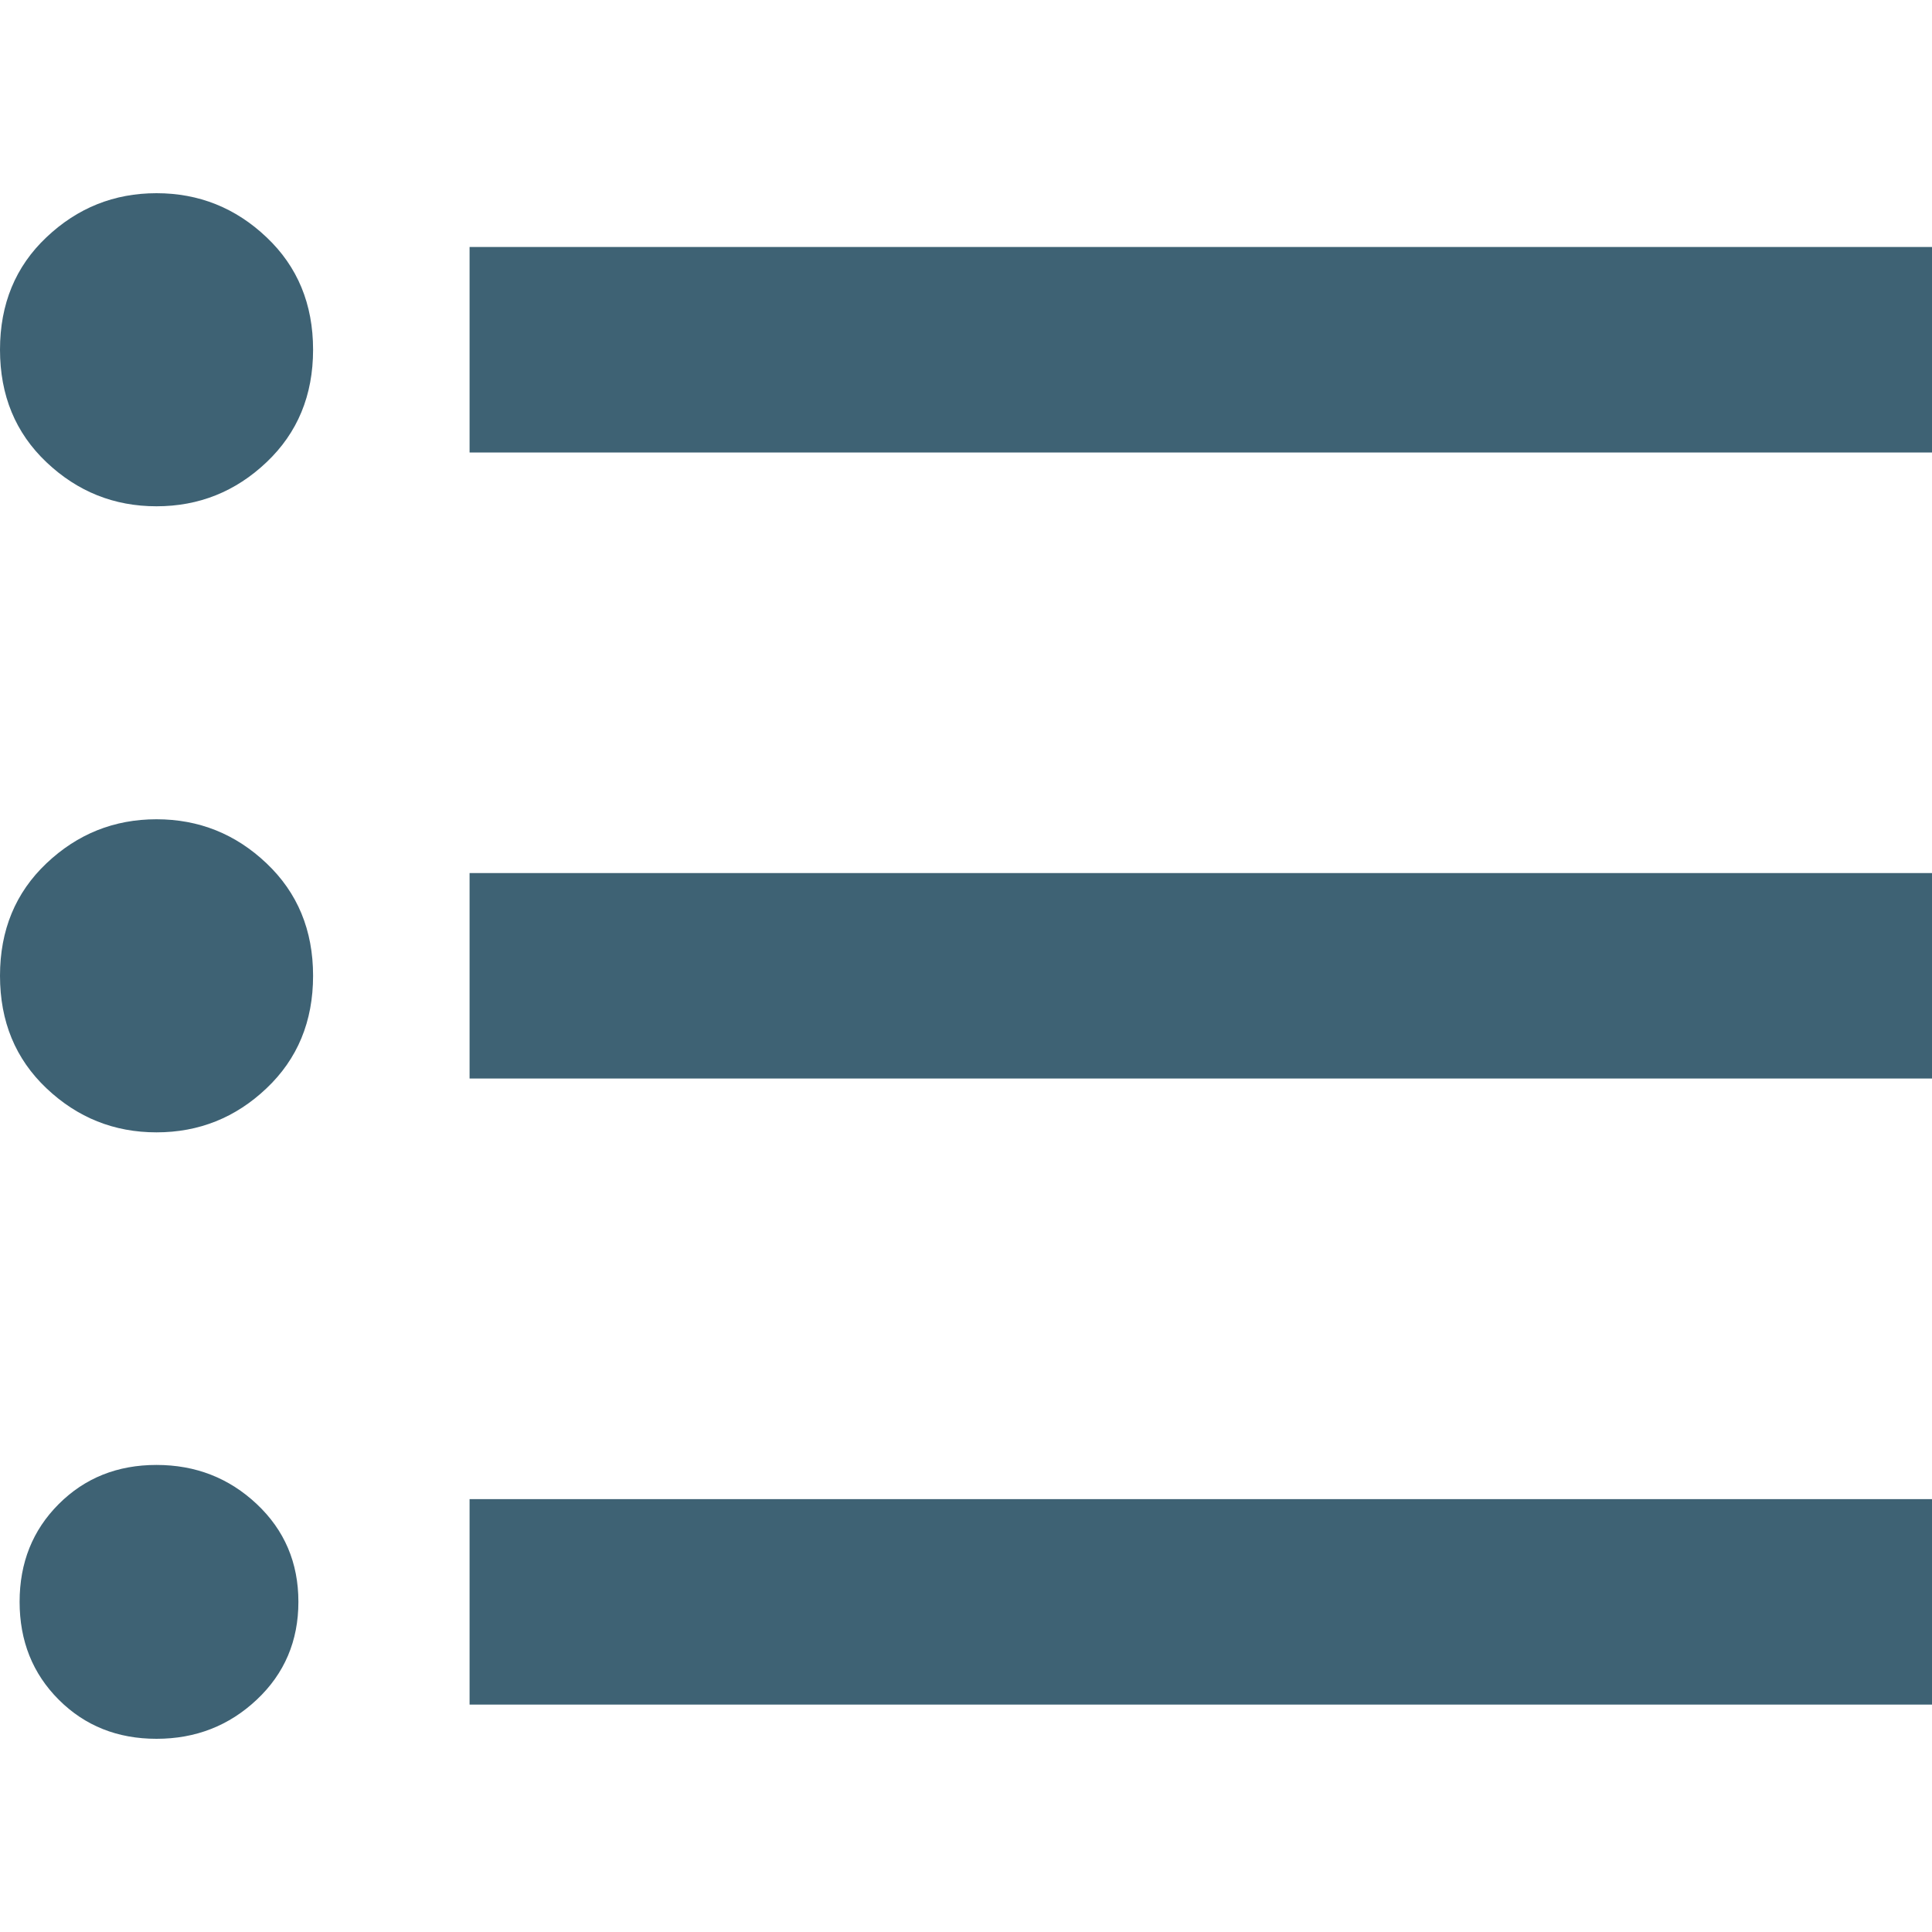 <?xml version="1.0" encoding="UTF-8" standalone="no"?>
<svg width="20px" height="20px" viewBox="0 0 20 20" version="1.1" xmlns="http://www.w3.org/2000/svg" xmlns:xlink="http://www.w3.org/1999/xlink" xmlns:sketch="http://www.bohemiancoding.com/sketch/ns">
    <!-- Generator: Sketch 3.5.1 (25234) - http://www.bohemiancoding.com/sketch -->
    <title>list_icon</title>
    <desc>Created with Sketch.</desc>
    <defs></defs>
    <g id="Page-1" stroke="none" stroke-width="1" fill="none" fill-rule="evenodd" sketch:type="MSPage">
        <g id="list_icon" sketch:type="MSArtboardGroup" fill="#3E6274">
            <path d="M4.861,2.557 L20,2.557 L20,4.684 L4.861,4.684 L4.861,2.557 Z M4.861,11.165 L4.861,9.038 L20,9.038 L20,11.165 L4.861,11.165 Z M4.861,17.646 L4.861,15.519 L20,15.519 L20,17.646 L4.861,17.646 Z M1.62,15.165 C2.025,15.165 2.371,15.3 2.658,15.57 C2.945,15.84 3.089,16.177 3.089,16.582 C3.089,16.987 2.945,17.325 2.658,17.595 C2.371,17.865 2.025,18 1.62,18 C1.215,18 0.878,17.865 0.608,17.595 C0.338,17.325 0.203,16.987 0.203,16.582 C0.203,16.177 0.338,15.84 0.608,15.57 C0.878,15.3 1.215,15.165 1.62,15.165 L1.62,15.165 Z M1.62,2 C2.059,2 2.439,2.152 2.759,2.456 C3.08,2.759 3.241,3.148 3.241,3.62 C3.241,4.093 3.08,4.481 2.759,4.785 C2.439,5.089 2.059,5.241 1.62,5.241 C1.181,5.241 0.802,5.089 0.481,4.785 C0.16,4.481 0,4.093 0,3.62 C0,3.148 0.16,2.759 0.481,2.456 C0.802,2.152 1.181,2 1.62,2 L1.62,2 Z M1.62,8.481 C2.059,8.481 2.439,8.633 2.759,8.937 C3.08,9.241 3.241,9.629 3.241,10.101 C3.241,10.574 3.08,10.962 2.759,11.266 C2.439,11.57 2.059,11.722 1.62,11.722 C1.181,11.722 0.802,11.57 0.481,11.266 C0.16,10.962 0,10.574 0,10.101 C0,9.629 0.16,9.241 0.481,8.937 C0.802,8.633 1.181,8.481 1.62,8.481 L1.62,8.481 Z" id="Page-1" sketch:type="MSShapeGroup"></path>
        </g>
    </g>
</svg>